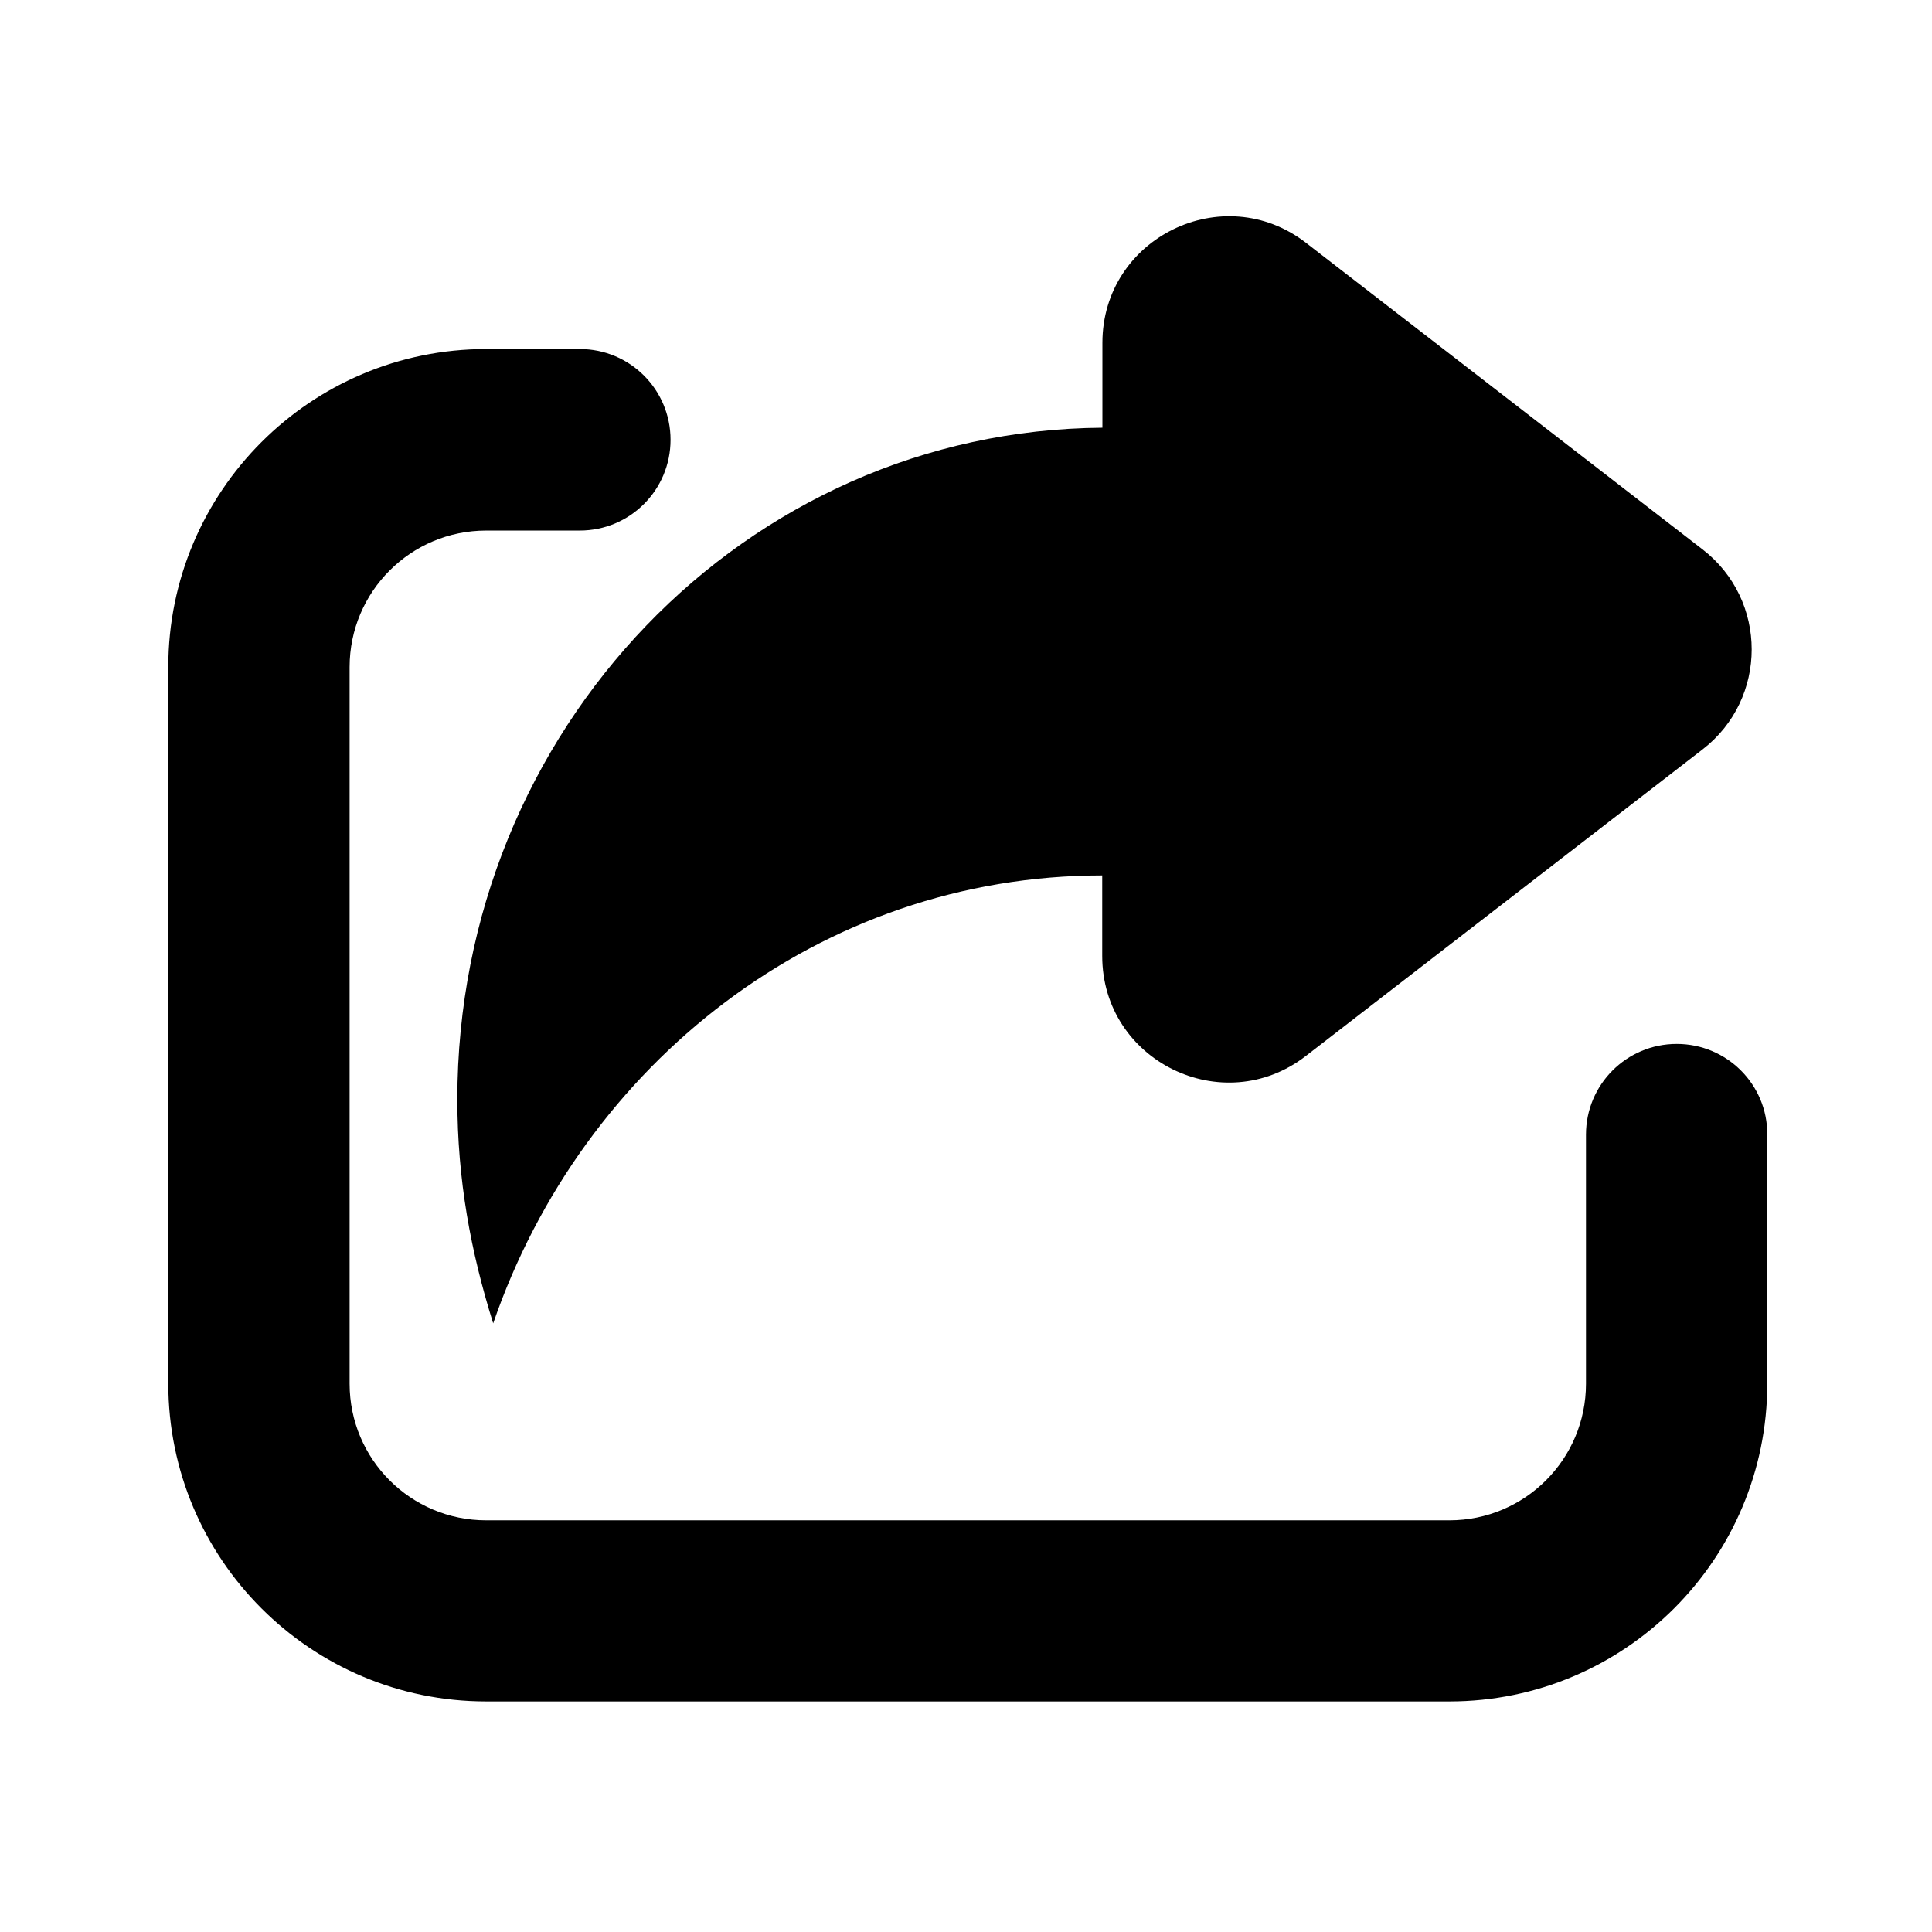 <?xml version="1.0" standalone="no"?><!DOCTYPE svg PUBLIC "-//W3C//DTD SVG 1.1//EN" "http://www.w3.org/Graphics/SVG/1.1/DTD/svg11.dtd"><svg t="1607149259195" class="icon" viewBox="0 0 1024 1024" version="1.1" xmlns="http://www.w3.org/2000/svg" p-id="2193" xmlns:xlink="http://www.w3.org/1999/xlink" width="200" height="200"><defs><style type="text/css"></style></defs><path d="M242.4 582.7c0 42.7 7.1 80.7 19 118.7C308.8 563.7 434.7 464 584.2 464v42.7c0 55.6 63.9 87 107.9 53l210.3-162.5c34.7-26.8 34.7-79.2 0-106L692.2 128.7c-44-34-107.9-2.6-107.9 53v45c-188.9 1.3-341.9 159.8-341.9 356z" p-id="2194"></path><path d="M888.7 553.3c-26.6 0-48.1 21.5-48.1 48.1v132c0 40-32.4 72.4-72.4 72.4H257.7c-40 0-72.4-32.4-72.4-72.4V353.6c0-40 32.4-72.4 72.4-72.4h49.6c26.6 0 48.1-21.5 48.1-48.1S333.9 185 307.3 185h-49.6c-93.1 0-168.5 75.5-168.5 168.5v379.8c0 93.1 75.5 168.5 168.5 168.5h510.5c93.1 0 168.5-75.5 168.5-168.5v-132c0.1-26.5-21.4-48-48-48z" p-id="2195"></path></svg>